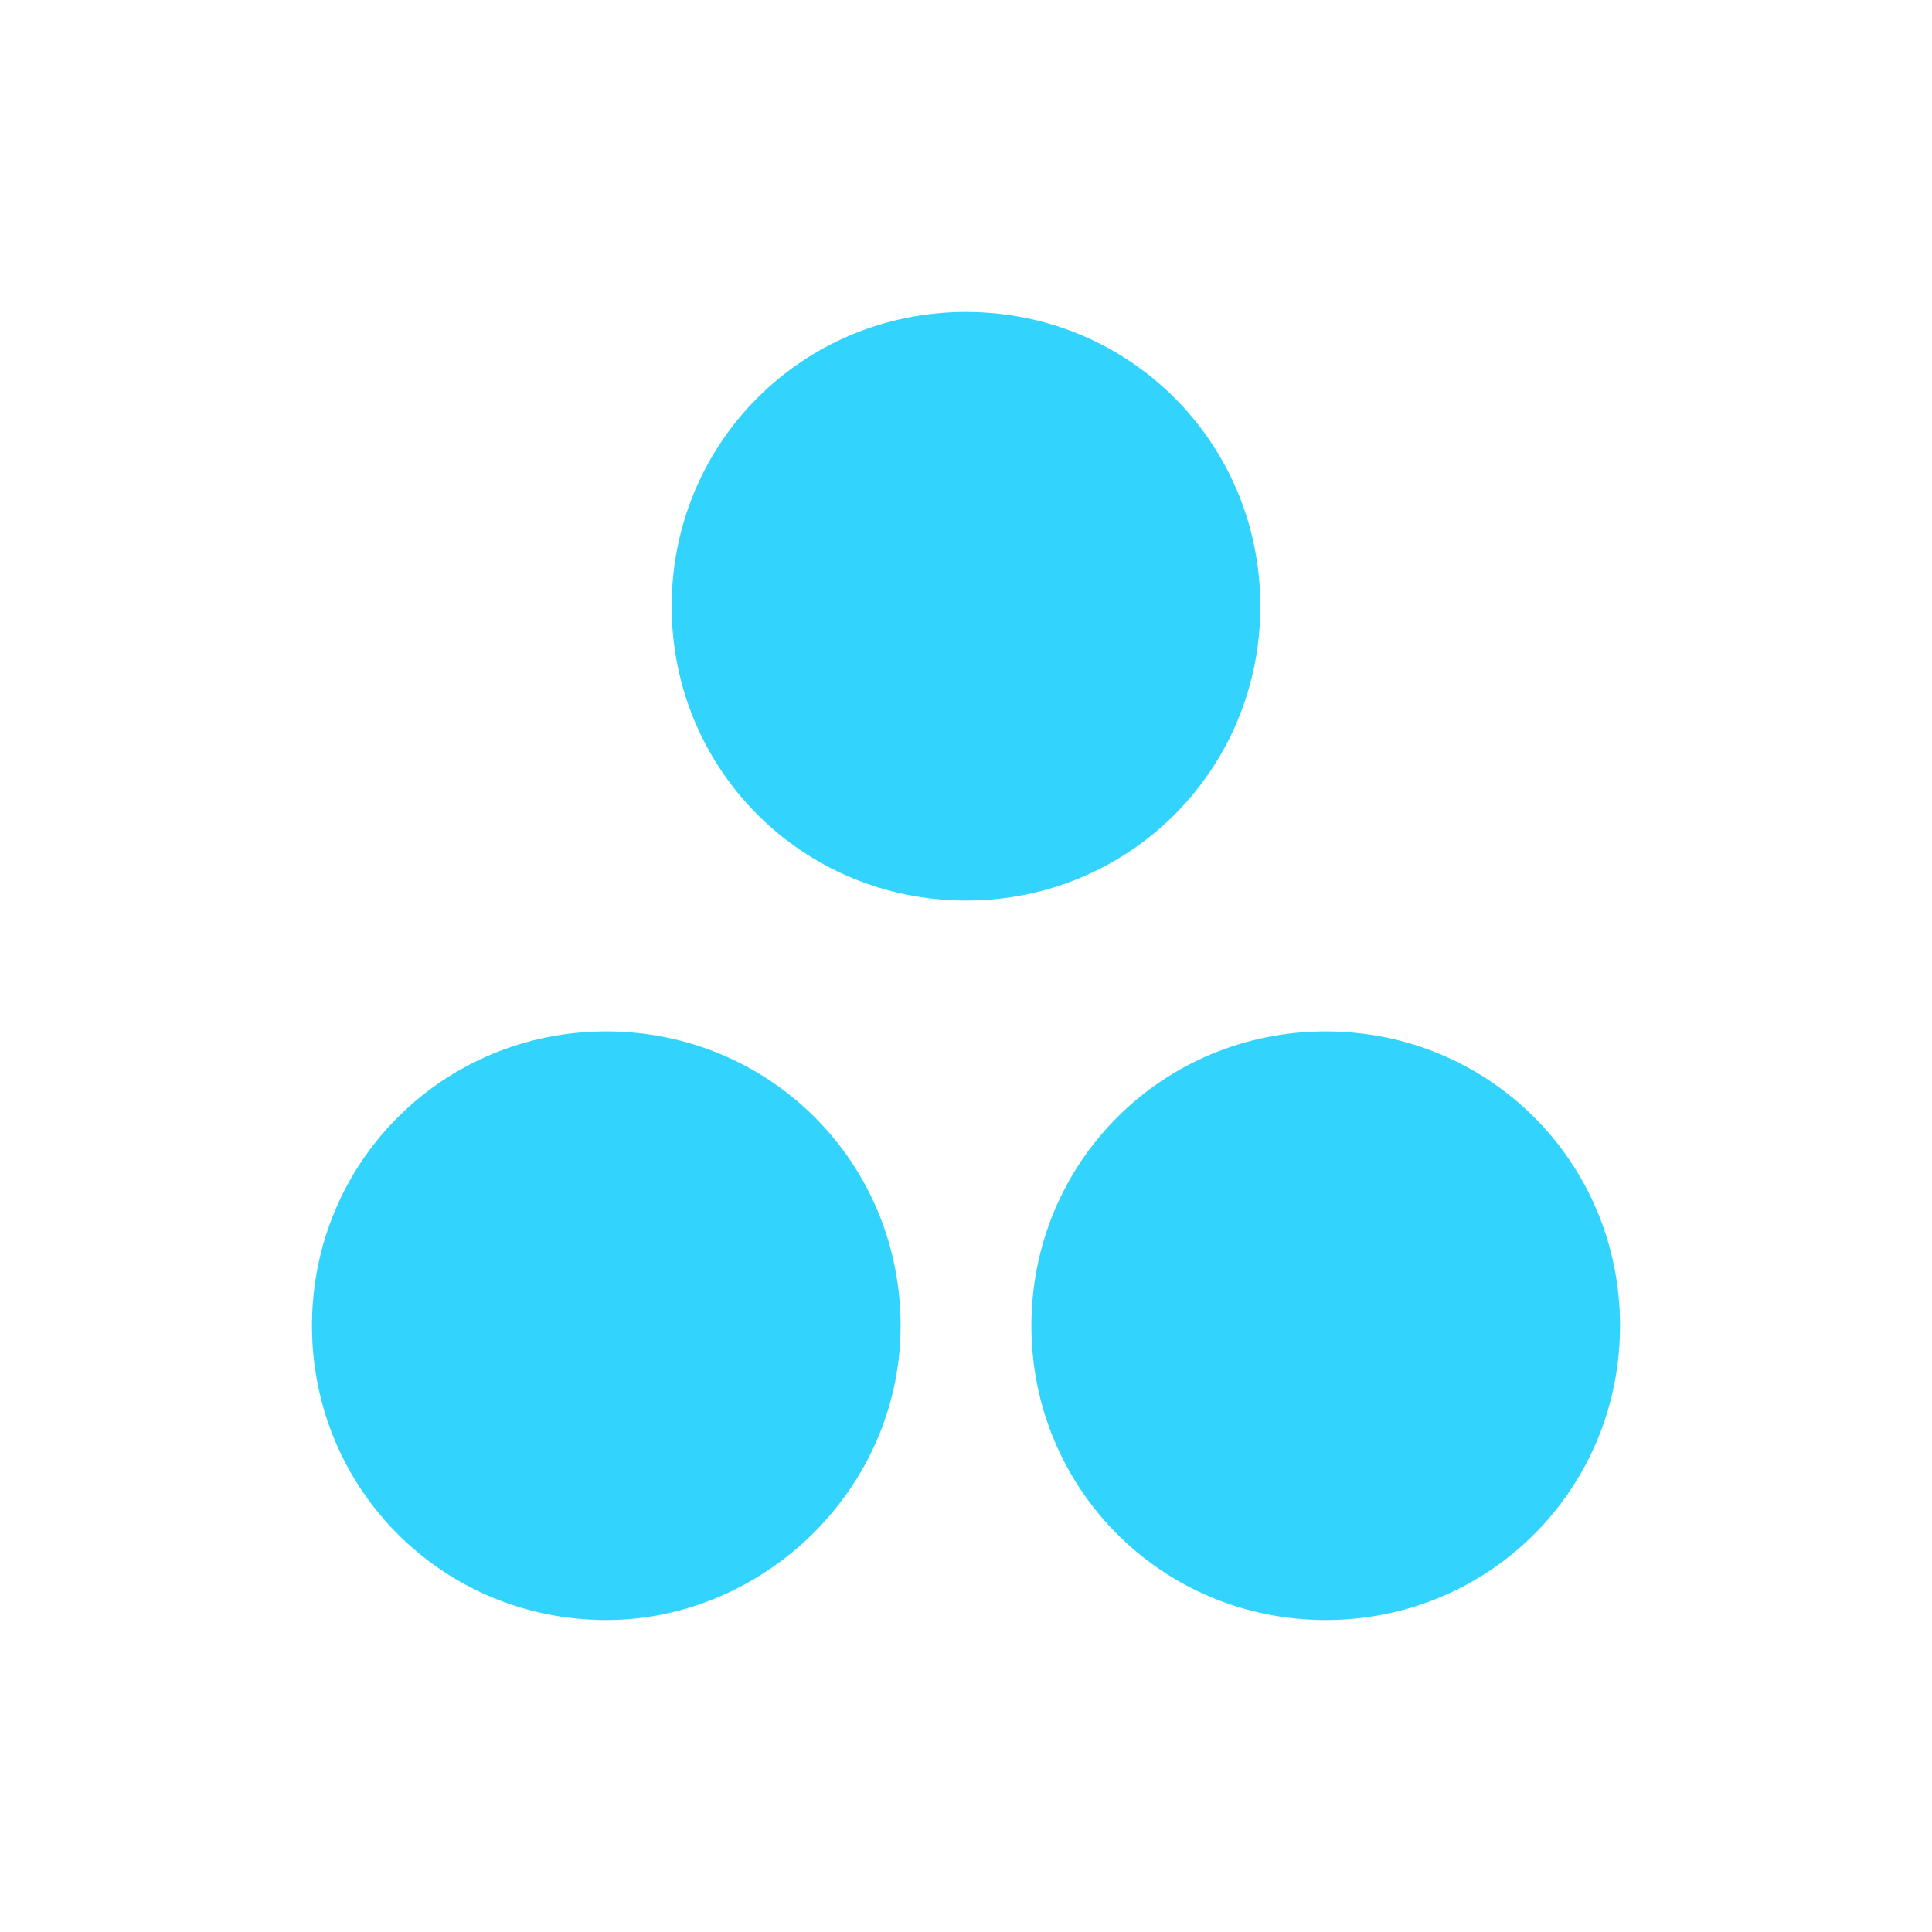 <svg width="32" height="32" viewBox="0 0 32 32" fill="none" xmlns="http://www.w3.org/2000/svg">
<mask id="mask0_2855_14418" style="mask-type:luminance" maskUnits="userSpaceOnUse" x="3" y="3" width="26" height="26">
<path d="M3 3H29V29H3V3Z" fill="white"/>
</mask>
<g mask="url(#mask0_2855_14418)">
<path d="M15.999 6.033C18.274 6.033 20.008 7.875 20.008 10.041C20.008 12.316 18.166 14.05 15.999 14.05C13.725 14.05 11.991 12.208 11.991 10.041C11.991 7.767 13.725 6.033 15.999 6.033Z" fill="#32D4FD"/>
<path d="M16 14.916C13.292 14.916 11.125 12.75 11.125 10.041C11.125 7.333 13.292 5.167 16 5.167C18.708 5.167 20.875 7.333 20.875 10.041C20.875 12.75 18.708 14.916 16 14.916ZM16 6.792C14.267 6.792 12.75 8.2 12.75 10.041C12.75 11.883 14.158 13.291 16 13.291C17.842 13.291 19.25 11.883 19.25 10.041C19.25 8.2 17.733 6.792 16 6.792Z" fill="#32D4FD"/>
<path d="M10.043 17.95C12.318 17.95 14.051 19.791 14.051 21.958C14.051 24.233 12.209 25.966 10.043 25.966C7.768 25.966 6.034 24.125 6.034 21.958C6.034 19.791 7.768 17.95 10.043 17.95Z" fill="#32D4FD"/>
<path d="M10.042 26.833C7.334 26.833 5.167 24.666 5.167 21.958C5.167 19.25 7.334 17.083 10.042 17.083C12.75 17.083 14.917 19.25 14.917 21.958C14.917 24.666 12.642 26.833 10.042 26.833ZM10.042 18.708C8.309 18.708 6.792 20.116 6.792 21.958C6.792 23.8 8.2 25.208 10.042 25.208C11.884 25.208 13.292 23.8 13.292 21.958C13.292 20.116 11.775 18.708 10.042 18.708Z" fill="#32D4FD"/>
<path d="M21.959 17.95C24.233 17.95 25.967 19.791 25.967 21.958C25.967 24.233 24.125 25.966 21.959 25.966C19.683 25.966 17.95 24.125 17.95 21.958C17.95 19.791 19.792 17.95 21.959 17.95Z" fill="#32D4FD"/>
<path d="M21.958 26.833C19.25 26.833 17.083 24.666 17.083 21.958C17.083 19.25 19.25 17.083 21.958 17.083C24.666 17.083 26.833 19.25 26.833 21.958C26.833 24.666 24.666 26.833 21.958 26.833ZM21.958 18.708C20.225 18.708 18.708 20.116 18.708 21.958C18.708 23.8 20.116 25.208 21.958 25.208C23.8 25.208 25.208 23.8 25.208 21.958C25.208 20.116 23.8 18.708 21.958 18.708Z" fill="#32D4FD"/>
</g>
</svg>
